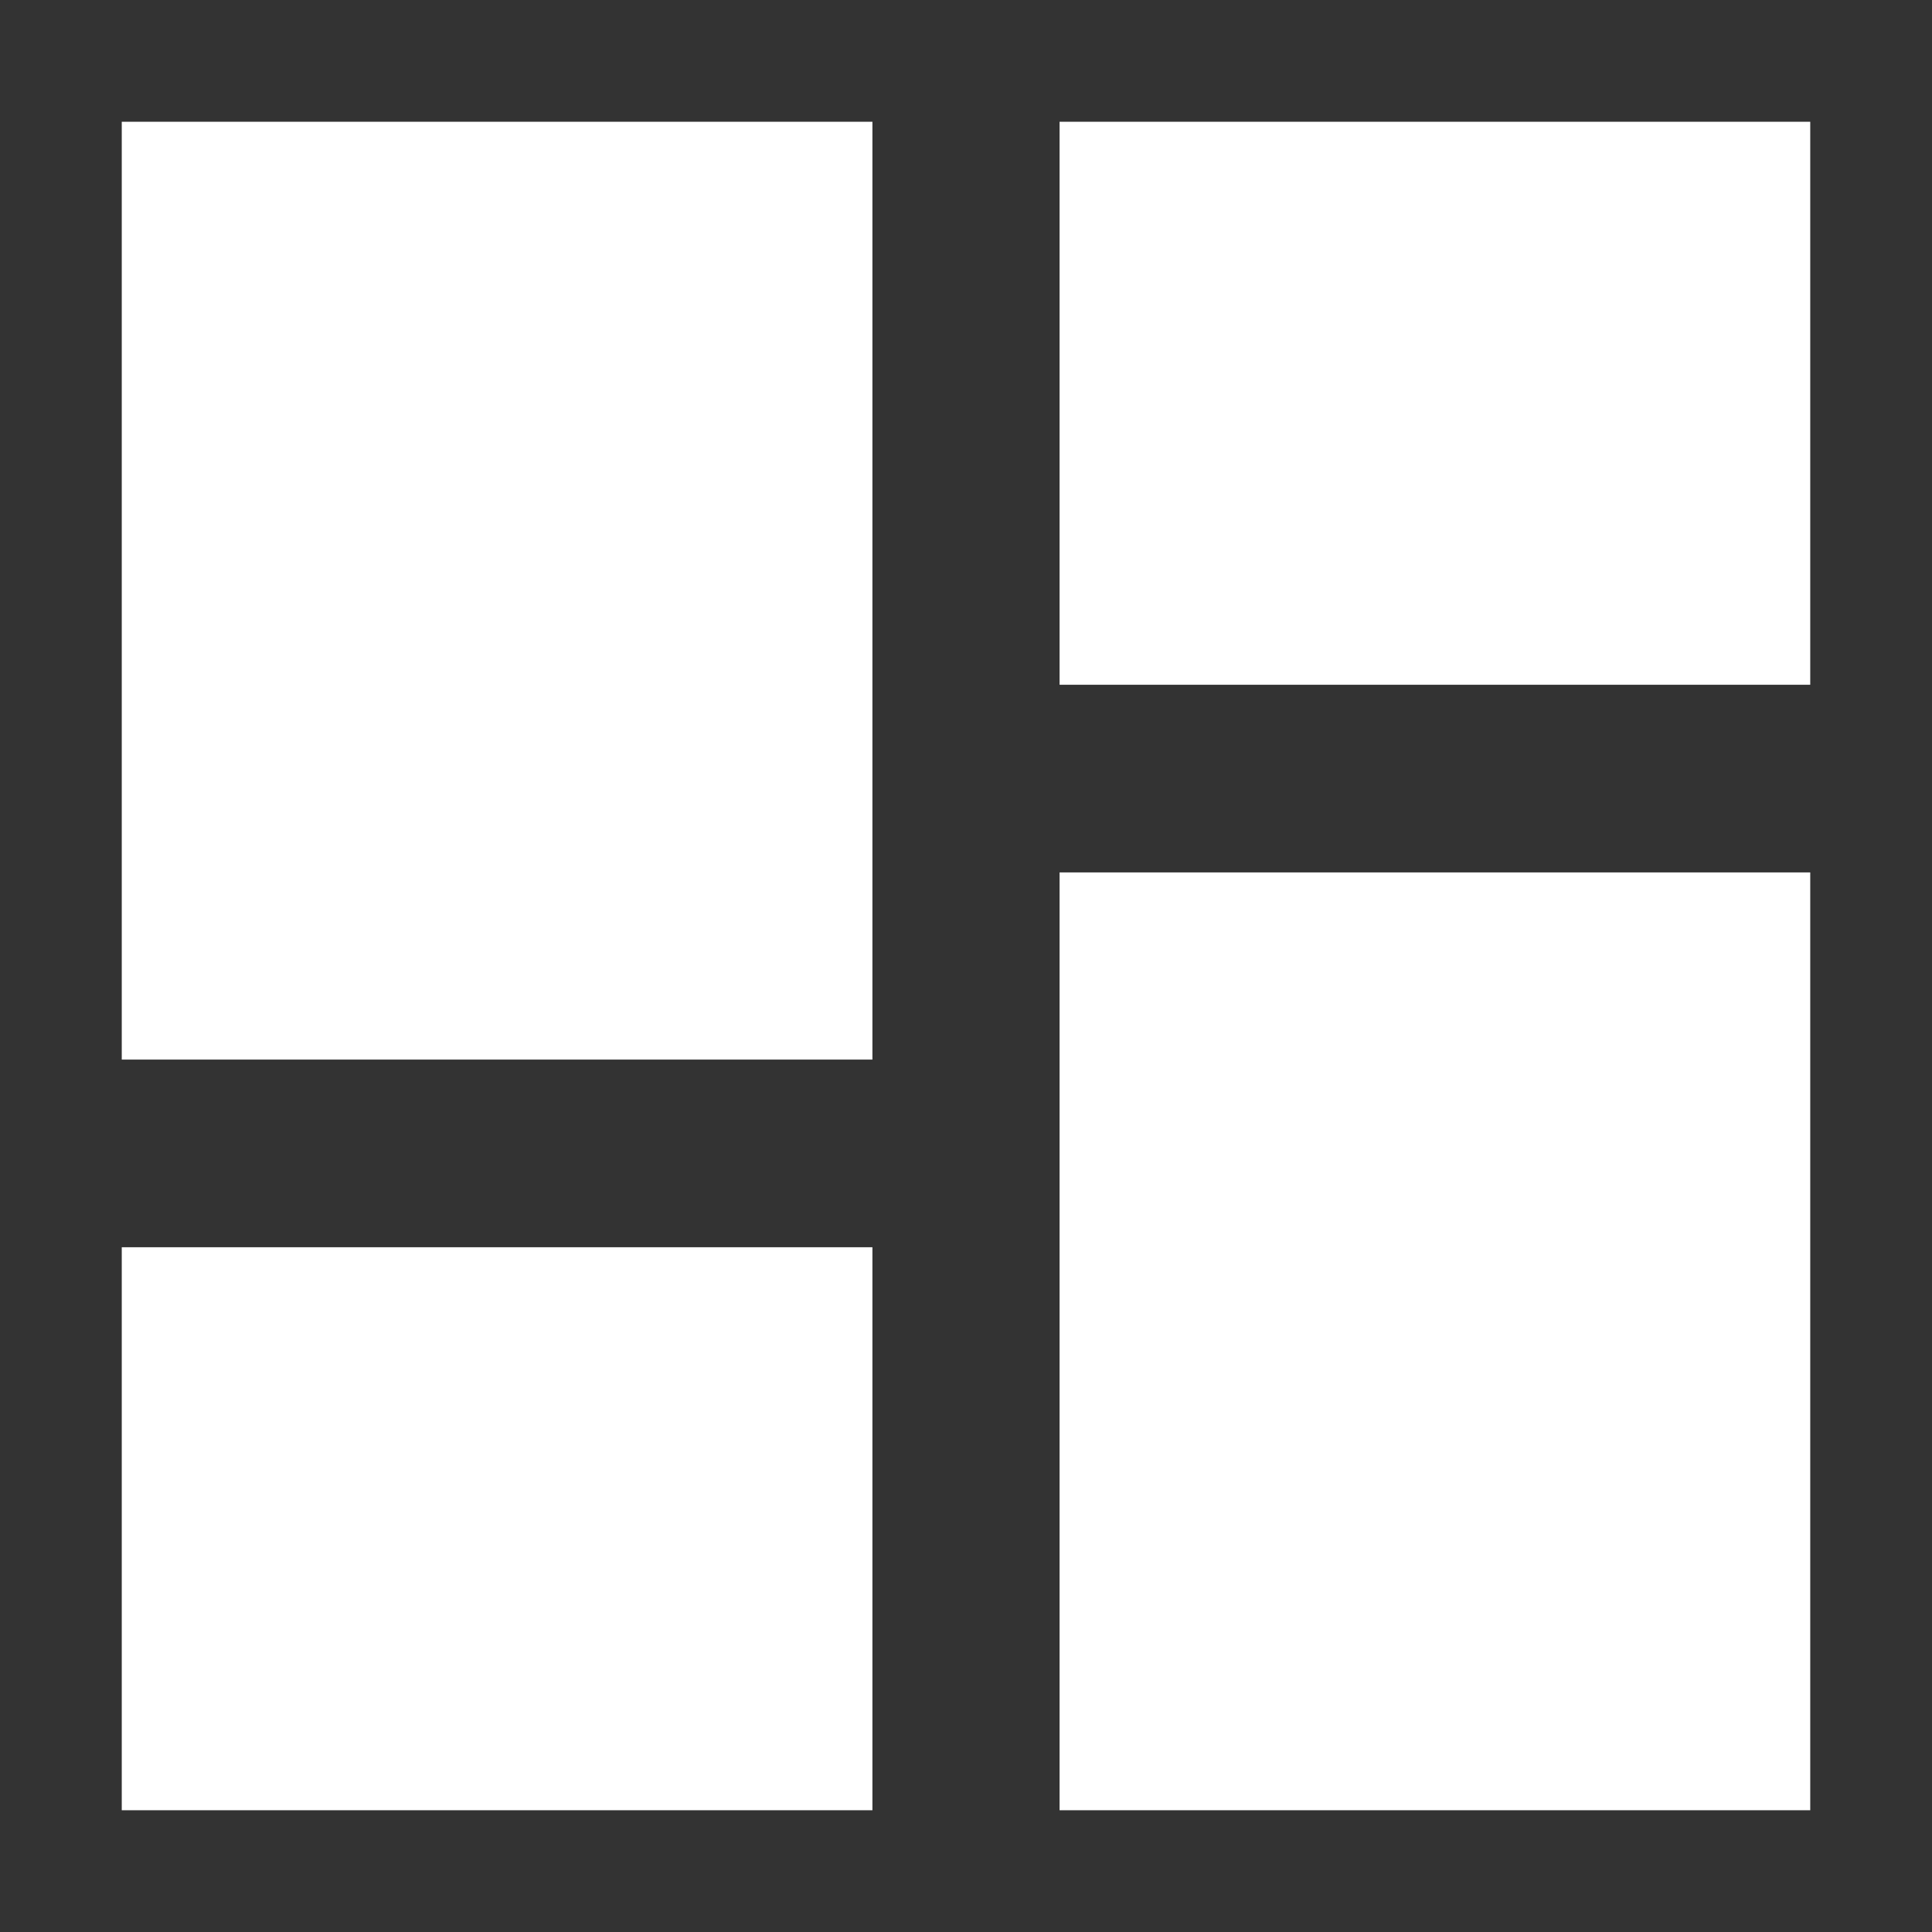 <?xml version="1.0" encoding="utf-8"?>
<!-- Generator: Adobe Illustrator 21.0.0, SVG Export Plug-In . SVG Version: 6.00 Build 0)  -->
<svg version="1.1" id="Capa_1" xmlns="http://www.w3.org/2000/svg" xmlns:xlink="http://www.w3.org/1999/xlink" x="0px" y="0px"
	 viewBox="0 0 384 384" style="enable-background:new 0 0 384 384;" xml:space="preserve">
<rect x="0" y="0" width="384" height="384" fill="#333333" stroke="none"/>
<style type="text/css">
	.st0{fill:#FFFFFF;}
</style>
<g>
	<g>
		<g>
			<rect x="210.6" y="24.2" class="st0" width="149.2" height="111.9"/>
			<rect x="24.2" y="24.2" class="st0" width="149.2" height="186.4"/>
			<rect x="24.2" y="247.9" class="st0" width="149.2" height="111.9"/>
			<rect x="210.6" y="173.4" class="st0" width="149.2" height="186.4"/>
		</g>
	</g>
</g>
</svg>
